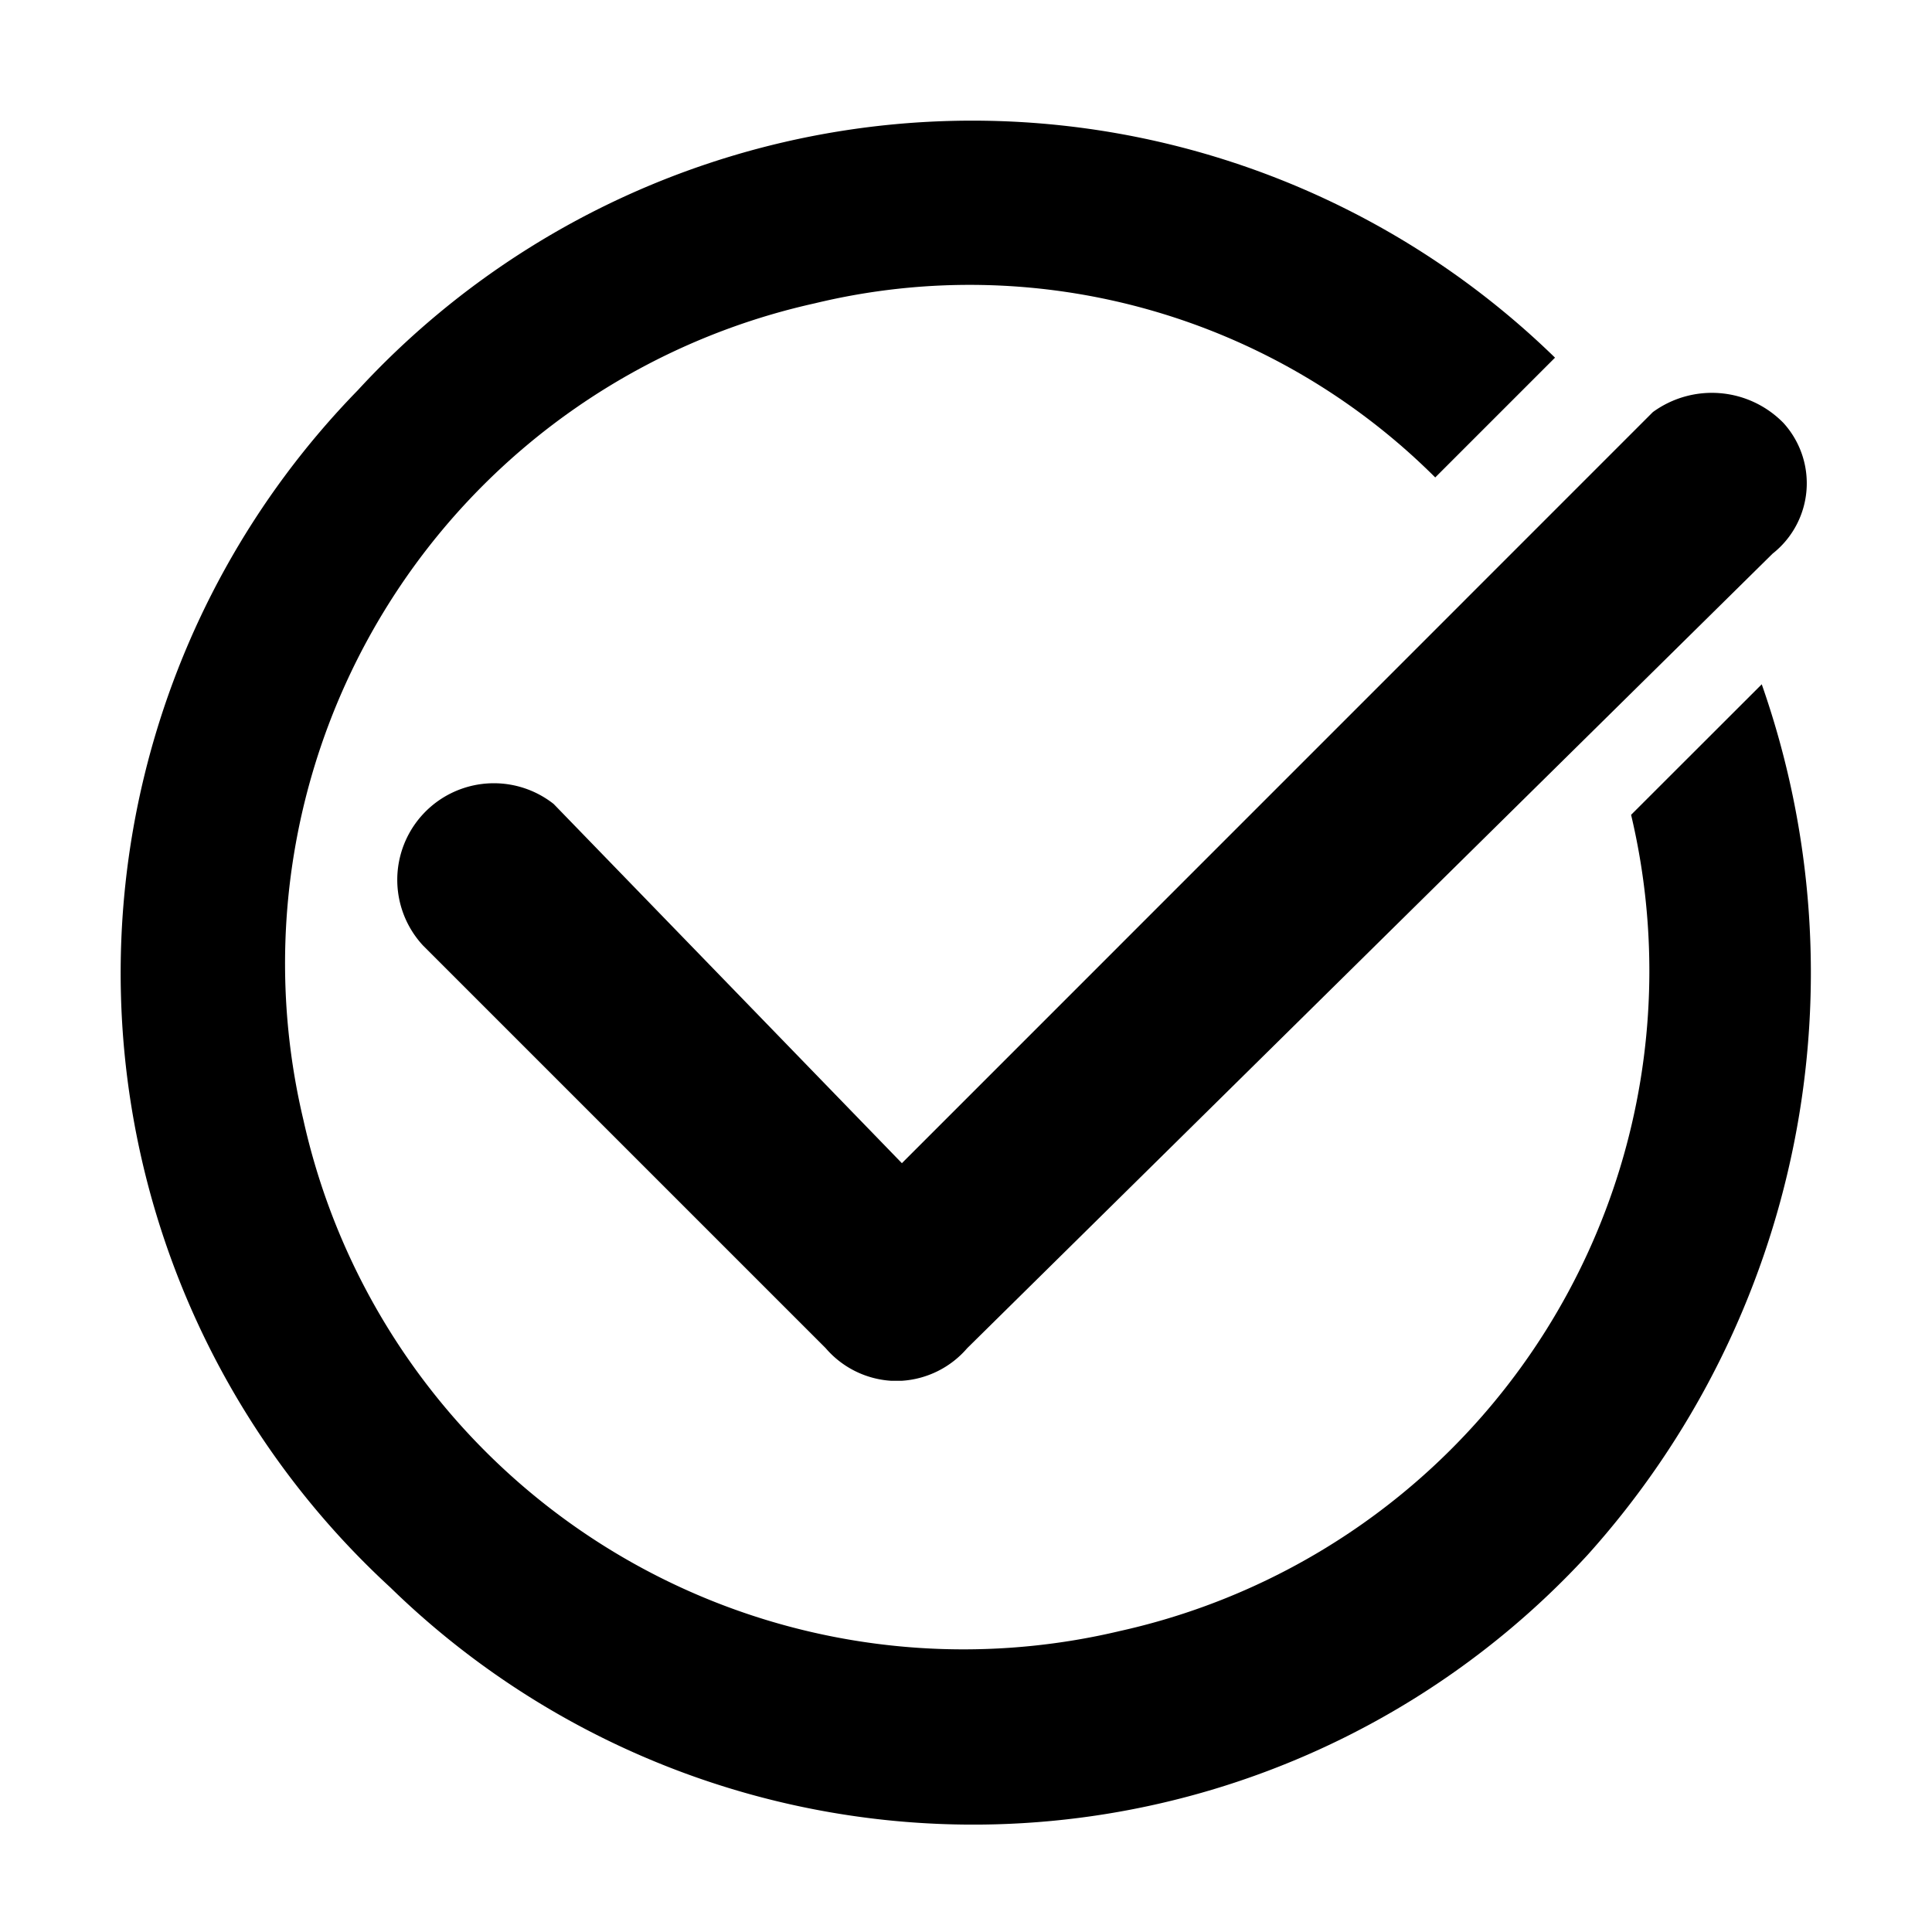 <svg xmlns="http://www.w3.org/2000/svg" width="16" height="16" viewBox="0 0 16 16">
  <title>icon_complete</title>
  <g>
    <path d="M14.59,5.667,13.508,6.748a5.6,5.6,0,0,1-4.236,6.76,5.6,5.6,0,0,1-6.76-4.236,5.6,5.6,0,0,1,4.236-6.76A5.458,5.458,0,0,1,11.886,3.954l.992-.992a6.915,6.915,0,0,0-9.915.27,6.913,6.913,0,0,0,.27,9.915,6.913,6.913,0,0,0,9.915-.27A7.212,7.212,0,0,0,14.59,5.667"/>
    <path d="M4.585,6.658A.8.8,0,0,0,3.503,7.83l3.335,3.335a.779.779,0,0,0,.541.27h.09a.779.779,0,0,0,.541-.27l6.67-6.58a.742.742,0,0,0,.09-1.082.829.829,0,0,0-1.082-.09l-.09.09L7.469,9.633Z"/>
  </g>
</svg>

